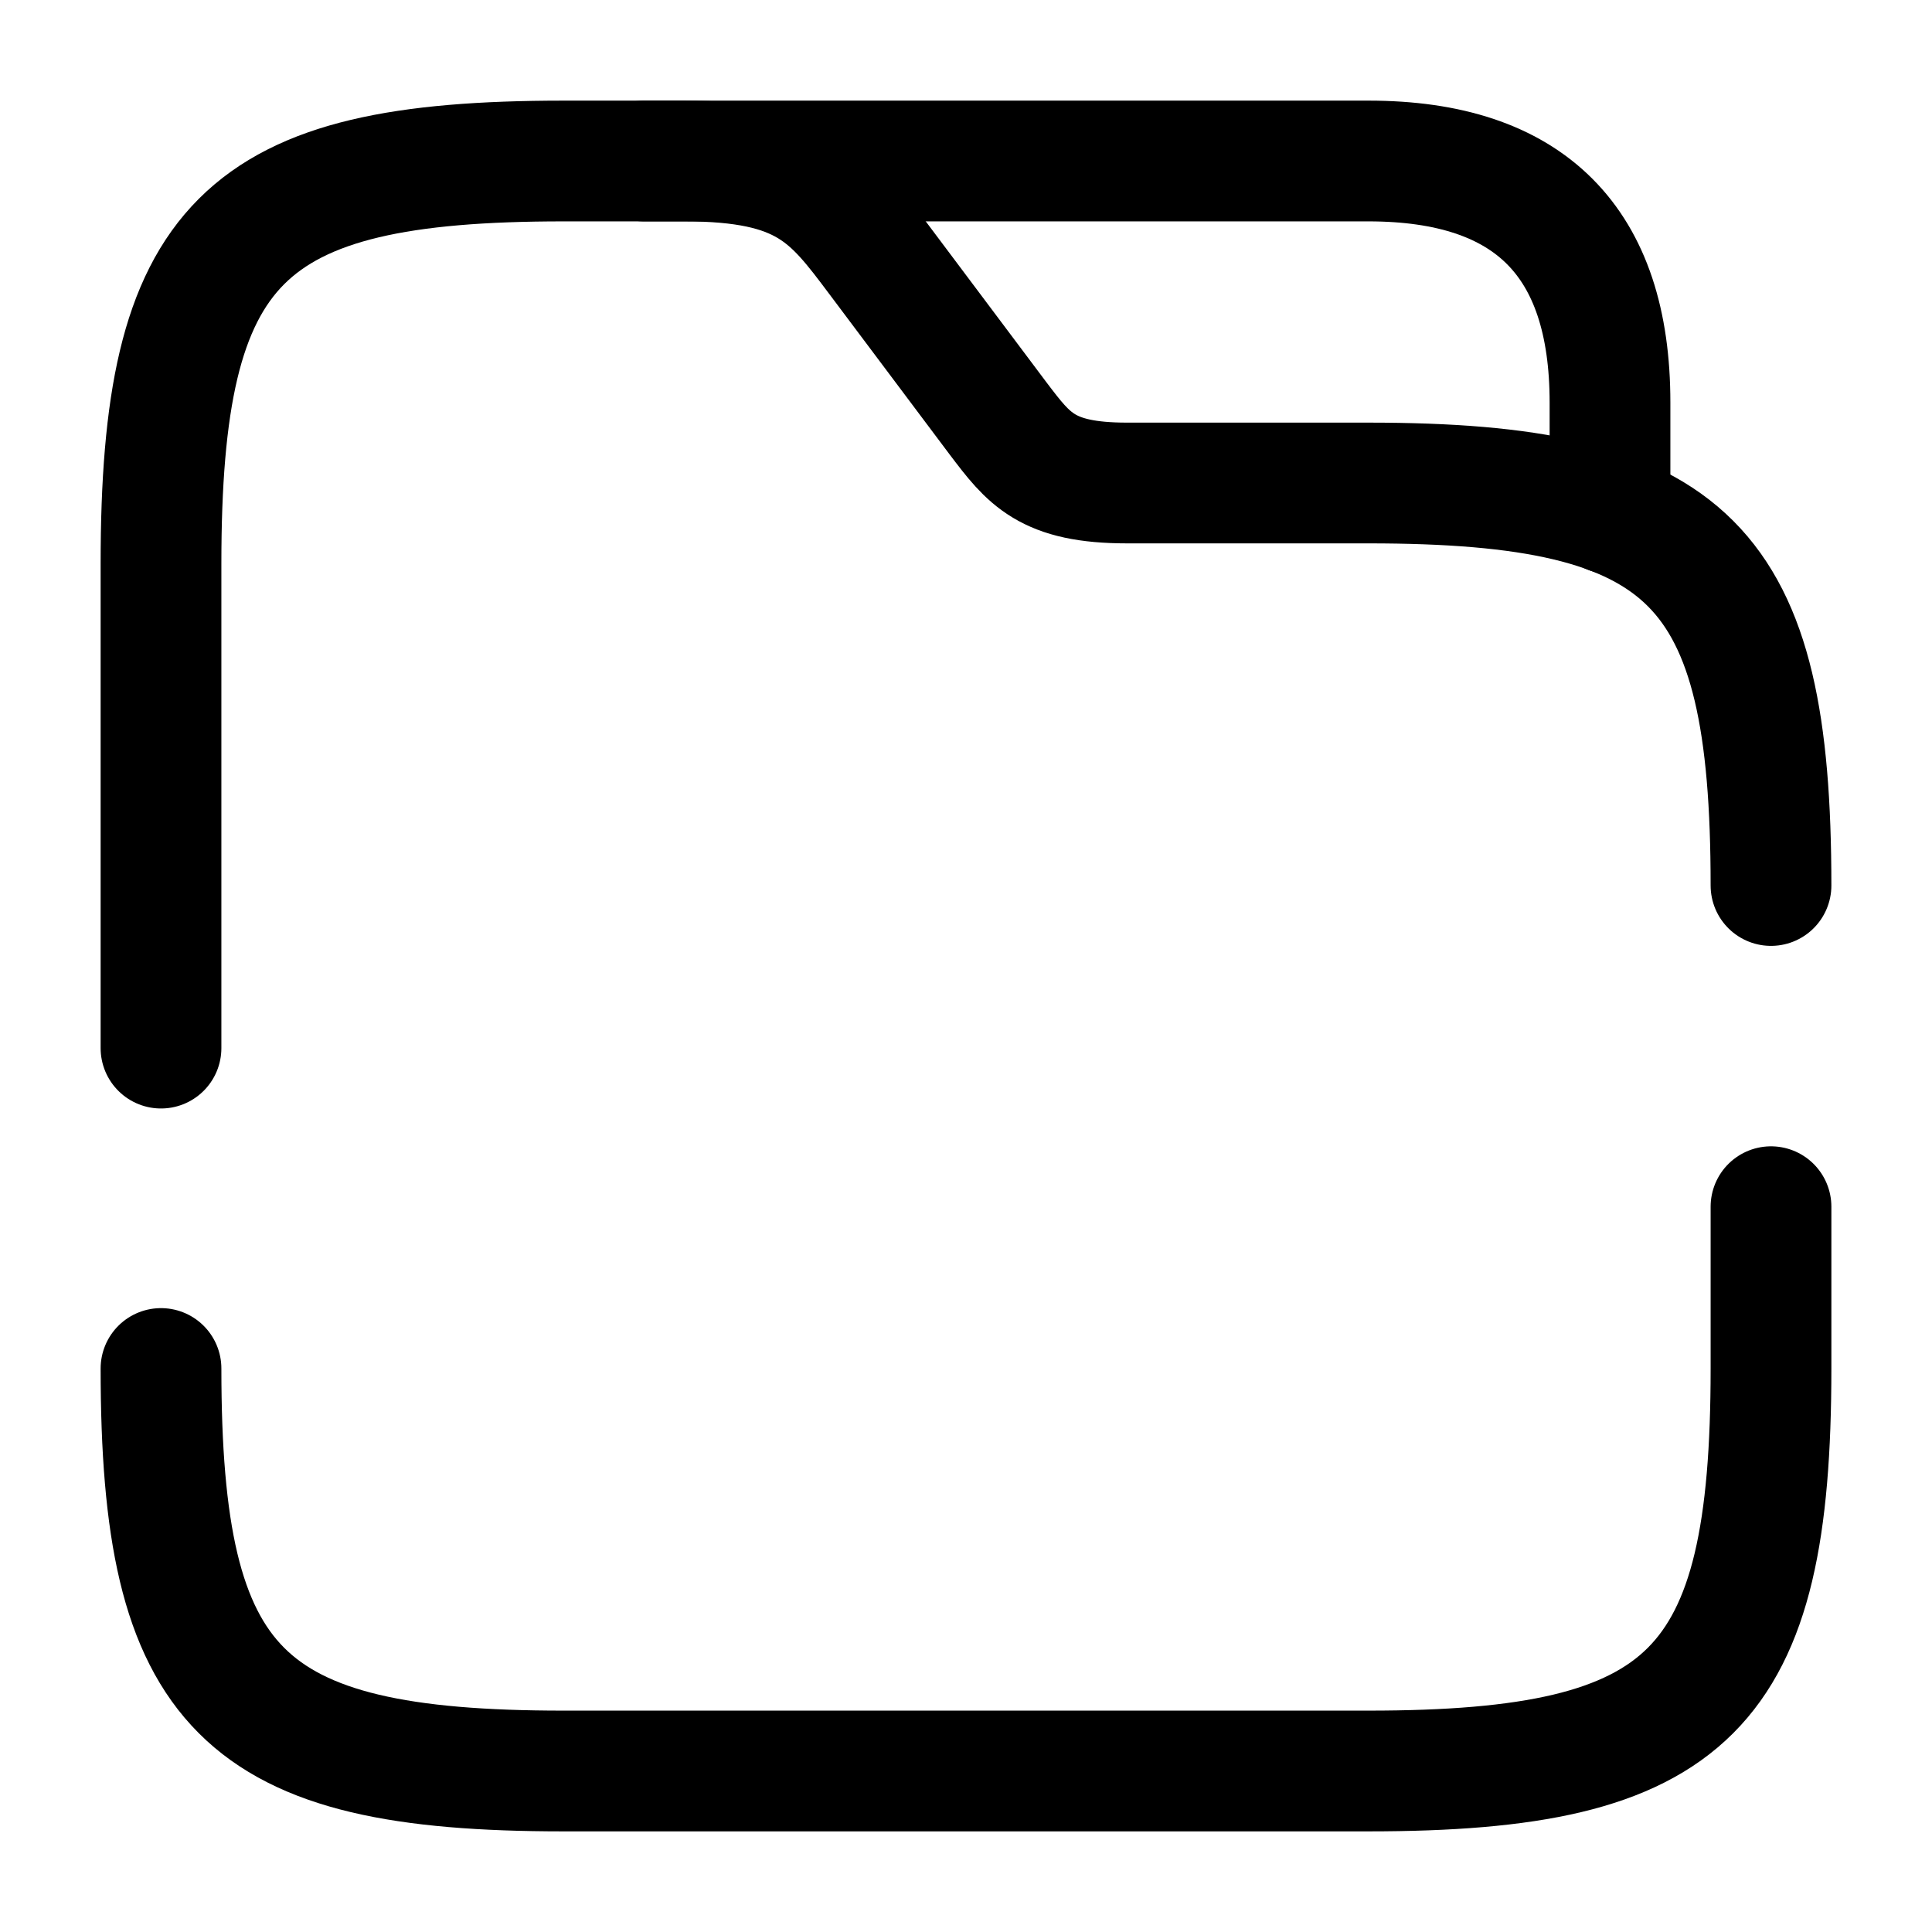 <svg width="24" height="24" fill="none" xmlns="http://www.w3.org/2000/svg" focusable="false" viewBox="0 0 24 24"><path d="M8 2h9c2 0 3 1 3 3v1.38" stroke="currentColor" stroke-width="1.5" stroke-miterlimit="10" stroke-linecap="round" stroke-linejoin="round"/><path d="M2 13.02V7c0-4 1-5 5-5h1.5c1.5 0 1.83.44 2.4 1.2l1.5 2c.38.5.6.8 1.6.8h3c4 0 5 1 5 5M22 14.99V17c0 4-1 5-5 5H7c-4 0-5-1-5-5" stroke="currentColor" stroke-width="1.5" stroke-miterlimit="10" stroke-linecap="round" stroke-linejoin="round"/></svg>